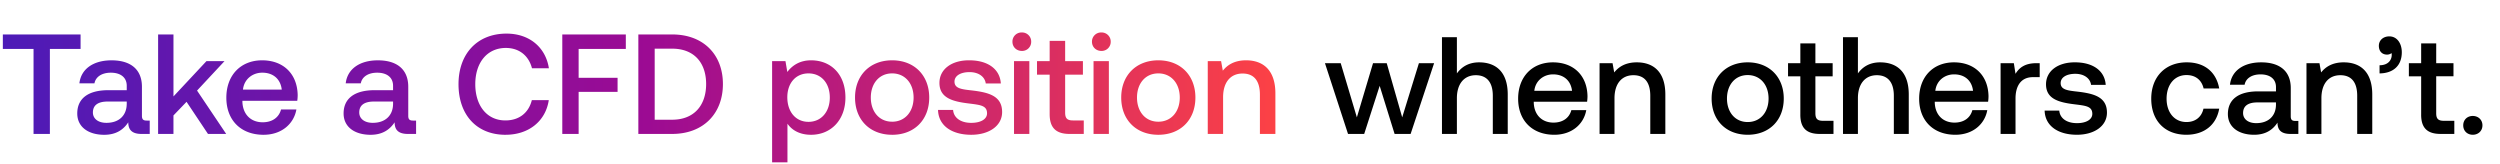 <svg width="168" height="11" viewBox="0 0 168 11" fill="none" xmlns="http://www.w3.org/2000/svg"><path d="M.191 3.289h2.063V9h1.098V3.289h2.063v-.974H.191v.974zm9.662 4.813c-.21 0-.315-.067-.315-.315V5.83c0-1.155-.745-1.776-2.044-1.776-1.232 0-2.053.592-2.158 1.547h1.012c.077-.43.487-.716 1.099-.716.678 0 1.07.334 1.07.878v.297H7.283c-1.365 0-2.091.563-2.091 1.566 0 .907.745 1.432 1.814 1.432.793 0 1.29-.344 1.614-.84 0 .487.23.783.898.783h.544v-.898h-.21zM8.516 6.994c-.01.755-.506 1.261-1.365 1.261-.564 0-.908-.286-.908-.697 0-.497.354-.735.994-.735h1.28v.171zM10.626 9h1.03V7.758l.88-.916L13.976 9H15.2l-1.958-2.913 1.843-1.977h-1.213L11.657 6.48V2.315h-1.032V9zm7.086.057c1.213 0 2.034-.735 2.206-1.7h-1.032c-.143.545-.601.86-1.232.86-.811 0-1.337-.544-1.365-1.375v-.067h3.686c.02-.134.029-.268.029-.392-.029-1.432-.974-2.33-2.388-2.33-1.442 0-2.406 1.003-2.406 2.512 0 1.5.964 2.492 2.502 2.492zM16.327 6.02c.076-.697.64-1.136 1.299-1.136.716 0 1.222.41 1.308 1.136h-2.607zm11.424 2.082c-.21 0-.316-.067-.316-.315V5.83c0-1.155-.744-1.776-2.043-1.776-1.232 0-2.053.592-2.159 1.547h1.013c.076-.43.487-.716 1.098-.716.678 0 1.07.334 1.07.878v.297h-1.232c-1.366 0-2.092.563-2.092 1.566 0 .907.745 1.432 1.815 1.432.792 0 1.289-.344 1.614-.84 0 .487.229.783.897.783h.545v-.898h-.21zm-1.337-1.108c-.01.755-.507 1.261-1.366 1.261-.563 0-.907-.286-.907-.697 0-.497.353-.735.993-.735h1.28v.171zm7.56 2.063c1.557 0 2.694-.917 2.904-2.33H35.74c-.21.85-.85 1.366-1.776 1.366-1.26 0-2.025-1.013-2.025-2.436 0-1.432.783-2.435 2.053-2.435.908 0 1.538.525 1.758 1.366h1.136c-.22-1.414-1.318-2.33-2.846-2.33-1.977 0-3.228 1.365-3.228 3.4 0 2.053 1.213 3.4 3.161 3.4zM37.786 9h1.098V6.173h2.617v-.945h-2.617V3.289h3.171v-.974h-4.269V9zm7.384 0c2.091 0 3.41-1.366 3.41-3.352 0-1.987-1.319-3.333-3.41-3.333h-2.273V9h2.273zm-1.175-5.73h1.175c1.47 0 2.282.945 2.282 2.378 0 1.432-.811 2.397-2.282 2.397h-1.175V3.27zm10.507.783c-.764 0-1.27.353-1.595.783l-.124-.726h-.898v6.8h1.032V8.312c.305.44.83.745 1.585.745 1.337 0 2.311-.993 2.311-2.502 0-1.566-.974-2.502-2.311-2.502zm-.172 4.135c-.86 0-1.423-.678-1.423-1.652 0-.945.564-1.604 1.423-1.604.86 0 1.433.659 1.433 1.623 0 .955-.573 1.633-1.433 1.633zm5.62.87c1.49 0 2.493-1.003 2.493-2.503 0-1.49-1.002-2.502-2.492-2.502s-2.493 1.012-2.493 2.502c0 1.5 1.003 2.502 2.493 2.502zm0-.88c-.868 0-1.432-.677-1.432-1.623 0-.945.564-1.623 1.433-1.623.869 0 1.442.678 1.442 1.623 0 .946-.573 1.624-1.442 1.624zm3.085-.792c.028 1.06.926 1.671 2.234 1.671 1.185 0 2.073-.592 2.073-1.528 0-1.088-.907-1.318-2.025-1.451-.707-.077-1.175-.134-1.175-.592 0-.392.402-.64 1.013-.64.611 0 1.031.315 1.088.764h1.013c-.067-1.003-.917-1.557-2.12-1.557-1.175-.01-2.006.592-2.006 1.518 0 1.013.879 1.252 1.996 1.385.755.096 1.203.134 1.203.66 0 .39-.42.64-1.06.64-.745 0-1.184-.364-1.222-.87h-1.012zm5.631-3.963a.61.61 0 00.63-.621.61.61 0 00-.63-.62.61.61 0 00-.63.62c0 .363.277.62.63.62zM68.141 9h1.031V4.11h-1.03V9zm2.396-1.327c0 .888.401 1.327 1.337 1.327h.955v-.907h-.726c-.391 0-.525-.144-.525-.526v-2.55h1.194V4.11h-1.194V2.745h-1.041V4.11h-.85v.908h.85v2.655zm3.473-4.25a.61.61 0 00.63-.621.61.61 0 00-.63-.62.61.61 0 00-.63.62c0 .363.277.62.63.62zM73.485 9h1.031V4.11h-1.03V9zm4.354.057c1.49 0 2.492-1.002 2.492-2.502 0-1.49-1.002-2.502-2.492-2.502s-2.493 1.012-2.493 2.502c0 1.5 1.003 2.502 2.493 2.502zm0-.878c-.87 0-1.433-.678-1.433-1.624 0-.945.564-1.623 1.433-1.623.869 0 1.442.678 1.442 1.623 0 .946-.573 1.624-1.442 1.624zm5.9-4.126c-.792 0-1.26.315-1.566.697l-.115-.64h-.897V9h1.031V6.536c0-.993.487-1.595 1.309-1.595.773 0 1.165.497 1.165 1.423V9h1.04V6.278c0-1.633-.888-2.225-1.967-2.225z" fill="url(#paint0_linear_42_850)"/><path d="M90.588 9h1.086l1.04-3.231L93.717 9h1.077l1.578-4.754h-1.021l-1.123 3.64-1.04-3.64h-.92l-1.086 3.64-1.086-3.64h-1.059L90.587 9zm8.81-4.81c-.743 0-1.198.335-1.495.743V2.5H96.9V9h1.003V6.595c0-.956.483-1.541 1.272-1.541.743 0 1.142.483 1.142 1.383V9h1.003V6.354c0-1.588-.863-2.164-1.922-2.164zm5.054 4.866c1.179 0 1.978-.715 2.145-1.653h-1.003c-.139.53-.585.836-1.198.836-.789 0-1.3-.53-1.327-1.337v-.065h3.584c.018-.13.027-.26.027-.381-.027-1.393-.947-2.266-2.321-2.266-1.402 0-2.34.975-2.34 2.442 0 1.458.938 2.424 2.433 2.424zm-1.346-2.953c.074-.678.622-1.105 1.262-1.105.697 0 1.189.4 1.273 1.105h-2.535zm6.892-1.913c-.771 0-1.225.307-1.523.678l-.111-.622h-.873V9h1.003V6.604c0-.965.474-1.55 1.272-1.55.752 0 1.133.483 1.133 1.383V9h1.012V6.354c0-1.588-.864-2.164-1.913-2.164zm7.448 4.866c1.448 0 2.423-.975 2.423-2.433 0-1.448-.975-2.433-2.423-2.433-1.449 0-2.424.985-2.424 2.433 0 1.458.975 2.433 2.424 2.433zm0-.855c-.845 0-1.393-.659-1.393-1.578 0-.92.548-1.578 1.393-1.578s1.402.659 1.402 1.578c0 .92-.557 1.578-1.402 1.578zm3.537-.492c0 .864.39 1.291 1.3 1.291h.928v-.882h-.706c-.38 0-.51-.14-.51-.51v-2.48h1.16v-.882h-1.16V2.918h-1.012v1.328h-.827v.882h.827V7.71zm5.364-3.519c-.743 0-1.198.335-1.495.743V2.5h-1.003V9h1.003V6.595c0-.956.483-1.541 1.272-1.541.743 0 1.142.483 1.142 1.383V9h1.003V6.354c0-1.588-.864-2.164-1.922-2.164zm5.054 4.866c1.179 0 1.977-.715 2.145-1.653h-1.003c-.139.53-.585.836-1.198.836-.789 0-1.3-.53-1.328-1.337v-.065h3.584c.019-.13.028-.26.028-.381-.028-1.393-.947-2.266-2.321-2.266-1.402 0-2.34.975-2.34 2.442 0 1.458.938 2.424 2.433 2.424zm-1.347-2.953c.075-.678.622-1.105 1.263-1.105.697 0 1.189.4 1.272 1.105h-2.535zm6.791-1.857c-.78 0-1.161.316-1.402.715l-.112-.715h-.891V9h1.003V6.614c0-.734.288-1.43 1.179-1.43h.446v-.938h-.223zm.555 3.185c.028 1.03.901 1.625 2.173 1.625 1.151 0 2.015-.576 2.015-1.486 0-1.058-.882-1.281-1.969-1.411-.687-.075-1.142-.13-1.142-.576 0-.38.39-.622.984-.622.595 0 1.003.306 1.059.743h.984c-.065-.975-.891-1.514-2.061-1.514-1.142-.009-1.95.576-1.95 1.477 0 .984.854 1.216 1.941 1.346.733.093 1.17.13 1.17.64 0 .381-.409.623-1.031.623-.724 0-1.151-.353-1.189-.845h-.984zm9.523 1.625c1.216 0 2.024-.678 2.209-1.755h-1.058c-.121.548-.529.9-1.142.9-.808 0-1.337-.64-1.337-1.569 0-.938.529-1.587 1.337-1.587.622 0 1.021.343 1.151.9h1.049c-.195-1.077-.956-1.755-2.182-1.755-1.439 0-2.386.975-2.386 2.442 0 1.486.919 2.424 2.359 2.424zm7.322-.929c-.204 0-.306-.065-.306-.306V5.917c0-1.123-.724-1.727-1.987-1.727-1.198 0-1.996.576-2.098 1.504h.984c.074-.417.473-.696 1.068-.696.659 0 1.04.325 1.04.854v.288h-1.198c-1.328 0-2.034.548-2.034 1.523 0 .882.725 1.393 1.764 1.393.771 0 1.254-.335 1.57-.817 0 .473.223.761.872.761h.53v-.873h-.205zm-1.299-1.077c-.01.734-.493 1.226-1.328 1.226-.548 0-.882-.279-.882-.678 0-.483.343-.715.965-.715h1.245v.167zm4.557-2.86c-.771 0-1.226.307-1.523.678l-.111-.622h-.873V9h1.003V6.604c0-.965.473-1.55 1.272-1.55.752 0 1.133.483 1.133 1.383V9h1.012V6.354c0-1.588-.864-2.164-1.913-2.164zm3.062-1.745c-.427 0-.705.278-.705.631 0 .39.241.594.547.594a.508.508 0 00.307-.102.632.632 0 01.009.13c0 .325-.232.687-.817.687v.548c.919-.01 1.495-.52 1.495-1.42 0-.604-.325-1.068-.836-1.068zm2.137 5.264c0 .864.39 1.291 1.3 1.291h.929v-.882h-.706c-.381 0-.511-.14-.511-.51v-2.48h1.161v-.882h-1.161V2.918h-1.012v1.328h-.826v.882h.826V7.71zm2.828.715c0 .372.27.632.641.632s.65-.26.65-.632c0-.371-.279-.631-.65-.631s-.641.26-.641.631z" fill="#000"/><defs><linearGradient id="paint0_linear_42_850" x1="87" y1="5.5" x2="0" y2="5.5" gradientUnits="userSpaceOnUse"><stop stop-color="#FF4343"/><stop offset=".5" stop-color="#9C0B93"/><stop offset="1" stop-color="#4C1BB7"/></linearGradient></defs></svg>